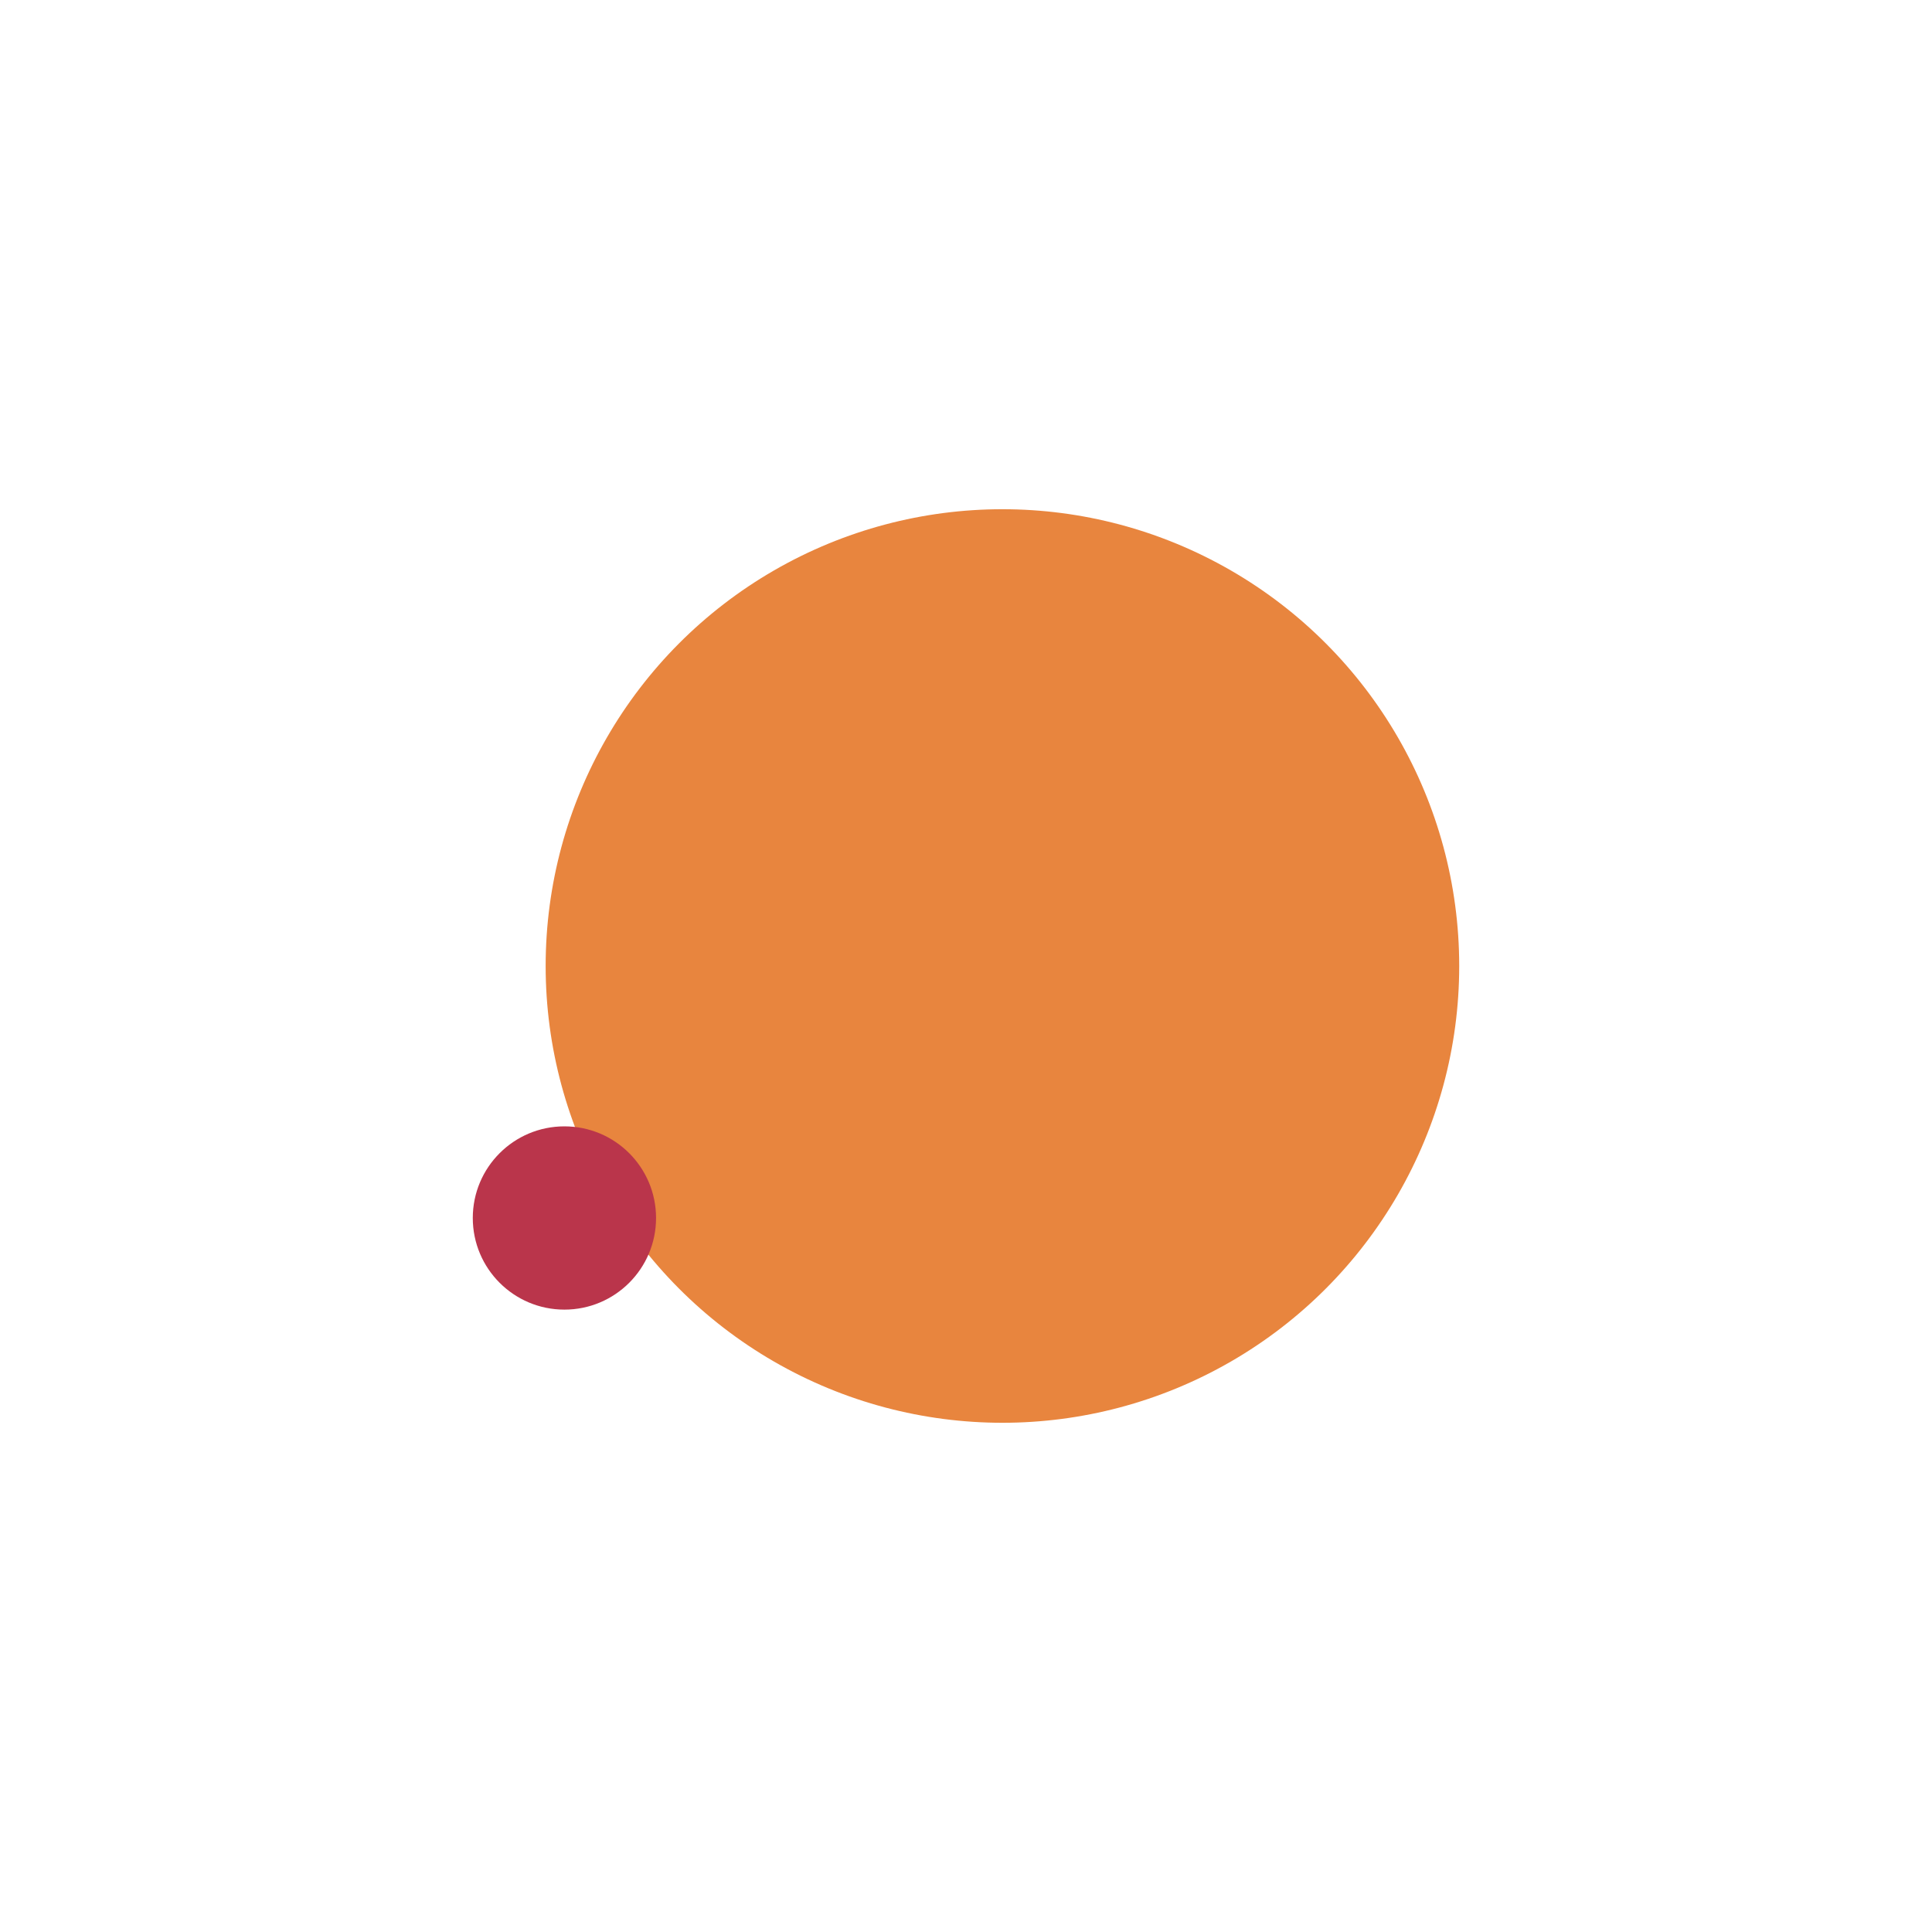 <?xml version="1.0" encoding="utf-8"?>
<!-- Generator: Adobe Illustrator 26.3.1, SVG Export Plug-In . SVG Version: 6.00 Build 0)  -->
<svg version="1.1" id="Layer_1" xmlns="http://www.w3.org/2000/svg" xmlns:xlink="http://www.w3.org/1999/xlink" x="0px" y="0px"
	 viewBox="0 0 700 700" style="enable-background:new 0 0 700 700;" xml:space="preserve">
<style type="text/css">
	.st0{fill:#E8853E;}
	.st1{fill:#BA354B;}
</style>
<g>
	<circle id="Ellipse_11" class="st0" cx="363.2" cy="350" r="165.5"/>
	<circle id="Ellipse_12" class="st1" cx="204.5" cy="441.3" r="33.2"/>
</g>
</svg>
